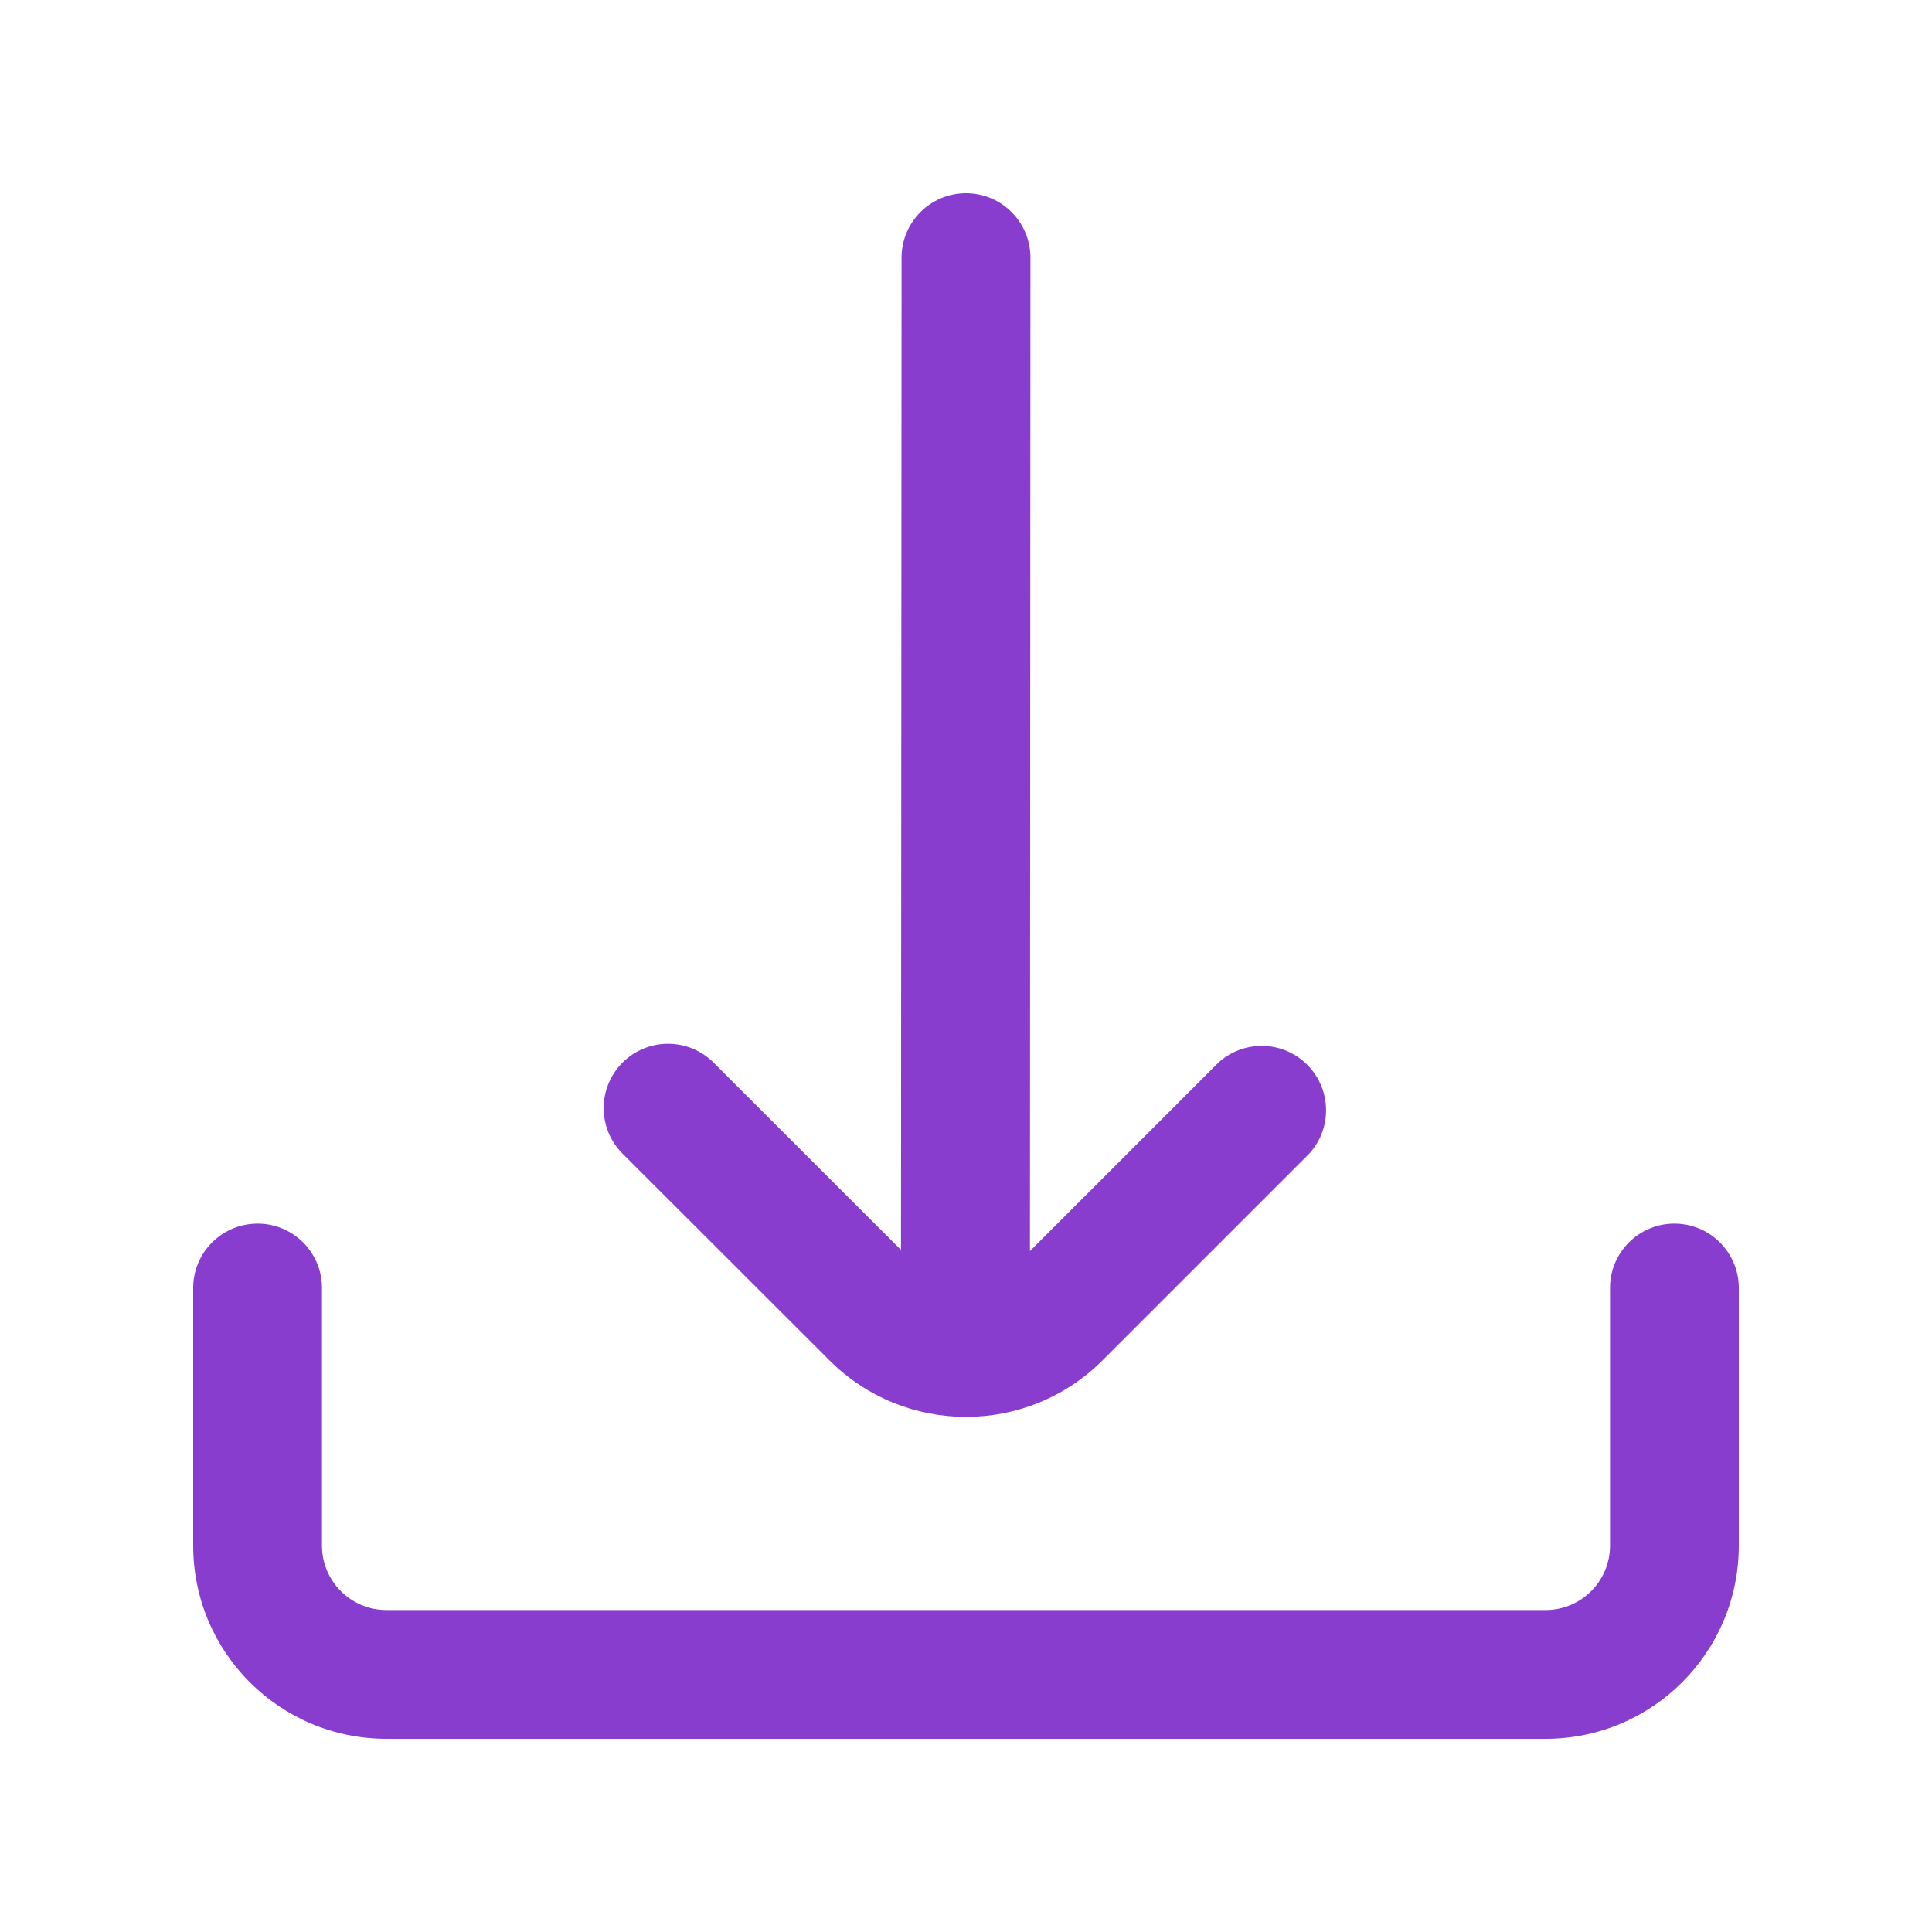 <svg width="20" height="20" viewBox="0 0 20 20" fill="none" xmlns="http://www.w3.org/2000/svg">
<g clip-path="url(#clip0_0_1923)">
<path d="M8.585 14.081C9.366 14.863 10.633 14.863 11.414 14.082C11.414 14.082 11.414 14.082 11.415 14.081L13.555 11.941C13.802 11.668 13.781 11.246 13.508 10.999C13.254 10.769 12.867 10.77 12.613 11L10.662 12.951L10.667 2.667C10.667 2.298 10.368 2 10 2C9.632 2 9.333 2.298 9.333 2.667L9.327 12.939L7.387 11C7.127 10.74 6.705 10.74 6.444 11C6.184 11.261 6.184 11.683 6.445 11.943L8.585 14.081Z" fill="#883DCF"/>
<path d="M17.333 12.667C16.965 12.667 16.667 12.965 16.667 13.333V16C16.667 16.368 16.368 16.667 16 16.667H4C3.632 16.667 3.333 16.368 3.333 16V13.333C3.333 12.965 3.035 12.667 2.667 12.667C2.298 12.667 2 12.965 2 13.333V16C2 17.105 2.895 18 4 18H16C17.105 18 18 17.105 18 16V13.333C18 12.965 17.701 12.667 17.333 12.667Z" fill="#883DCF"/>
</g>
<defs>
<clipPath id="clip0_0_1923">
<rect width="16" height="16" fill="white" transform="translate(2 2)"/>
</clipPath>
</defs>
</svg>
